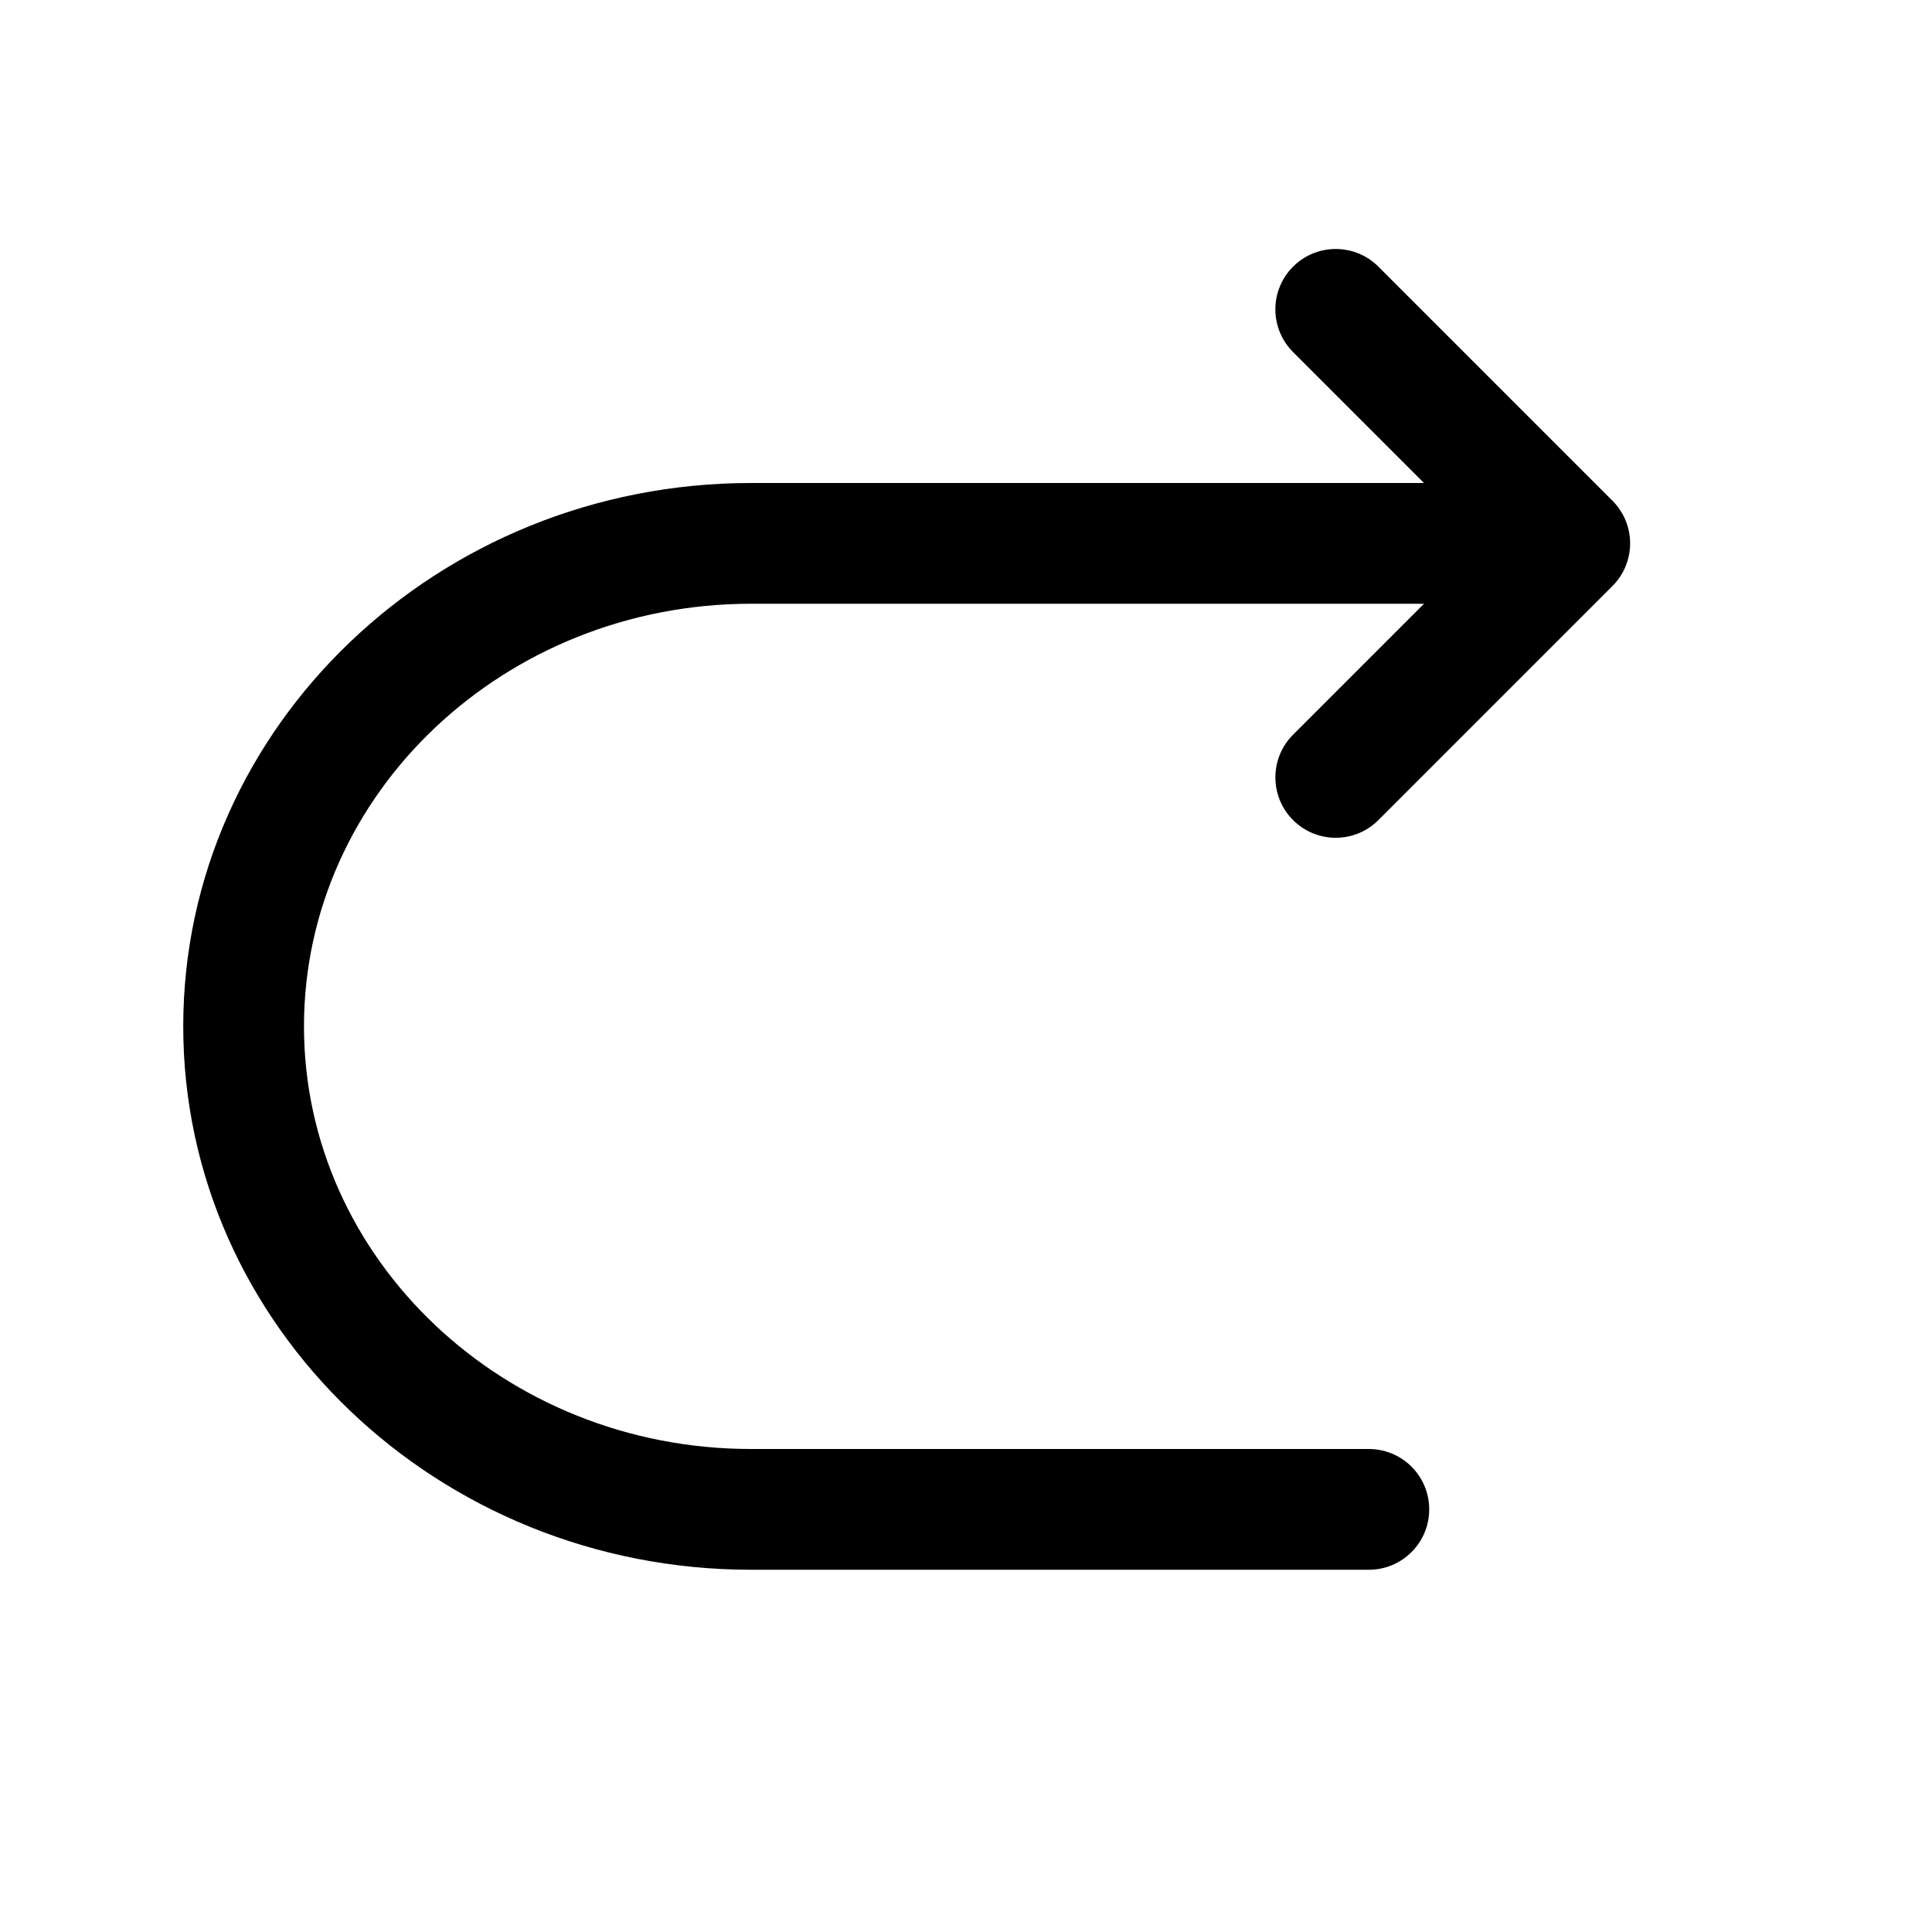 <?xml version="1.0" standalone="no"?><!DOCTYPE svg PUBLIC "-//W3C//DTD SVG 1.1//EN" "http://www.w3.org/Graphics/SVG/1.1/DTD/svg11.dtd"><svg t="1613614651754" class="icon" viewBox="0 0 1024 1024" version="1.1" xmlns="http://www.w3.org/2000/svg" p-id="4400" xmlns:xlink="http://www.w3.org/1999/xlink" width="32" height="32"><defs><style type="text/css"></style></defs><path d="M398.09 256h356.66l-69.41-69.41c-12.5-12.5-12.5-32.75 0-45.25s32.75-12.5 45.25 0l124.03 124.03c12.5 12.5 12.5 32.75 0 45.25L730.59 434.66c-6.25 6.25-14.44 9.38-22.62 9.38s-16.38-3.12-22.62-9.38c-12.5-12.5-12.5-32.75 0-45.25l69.4-69.41H398.09c-130.66 0-236.97 100.48-236.97 224 0 123.5 106.31 224 236.97 224h327.42c17.67 0 32 14.31 32 32s-14.33 32-32 32H398.09C232.12 832 97.12 702.81 97.12 544c0-158.8 135-288 300.97-288z" p-id="4401"></path></svg>